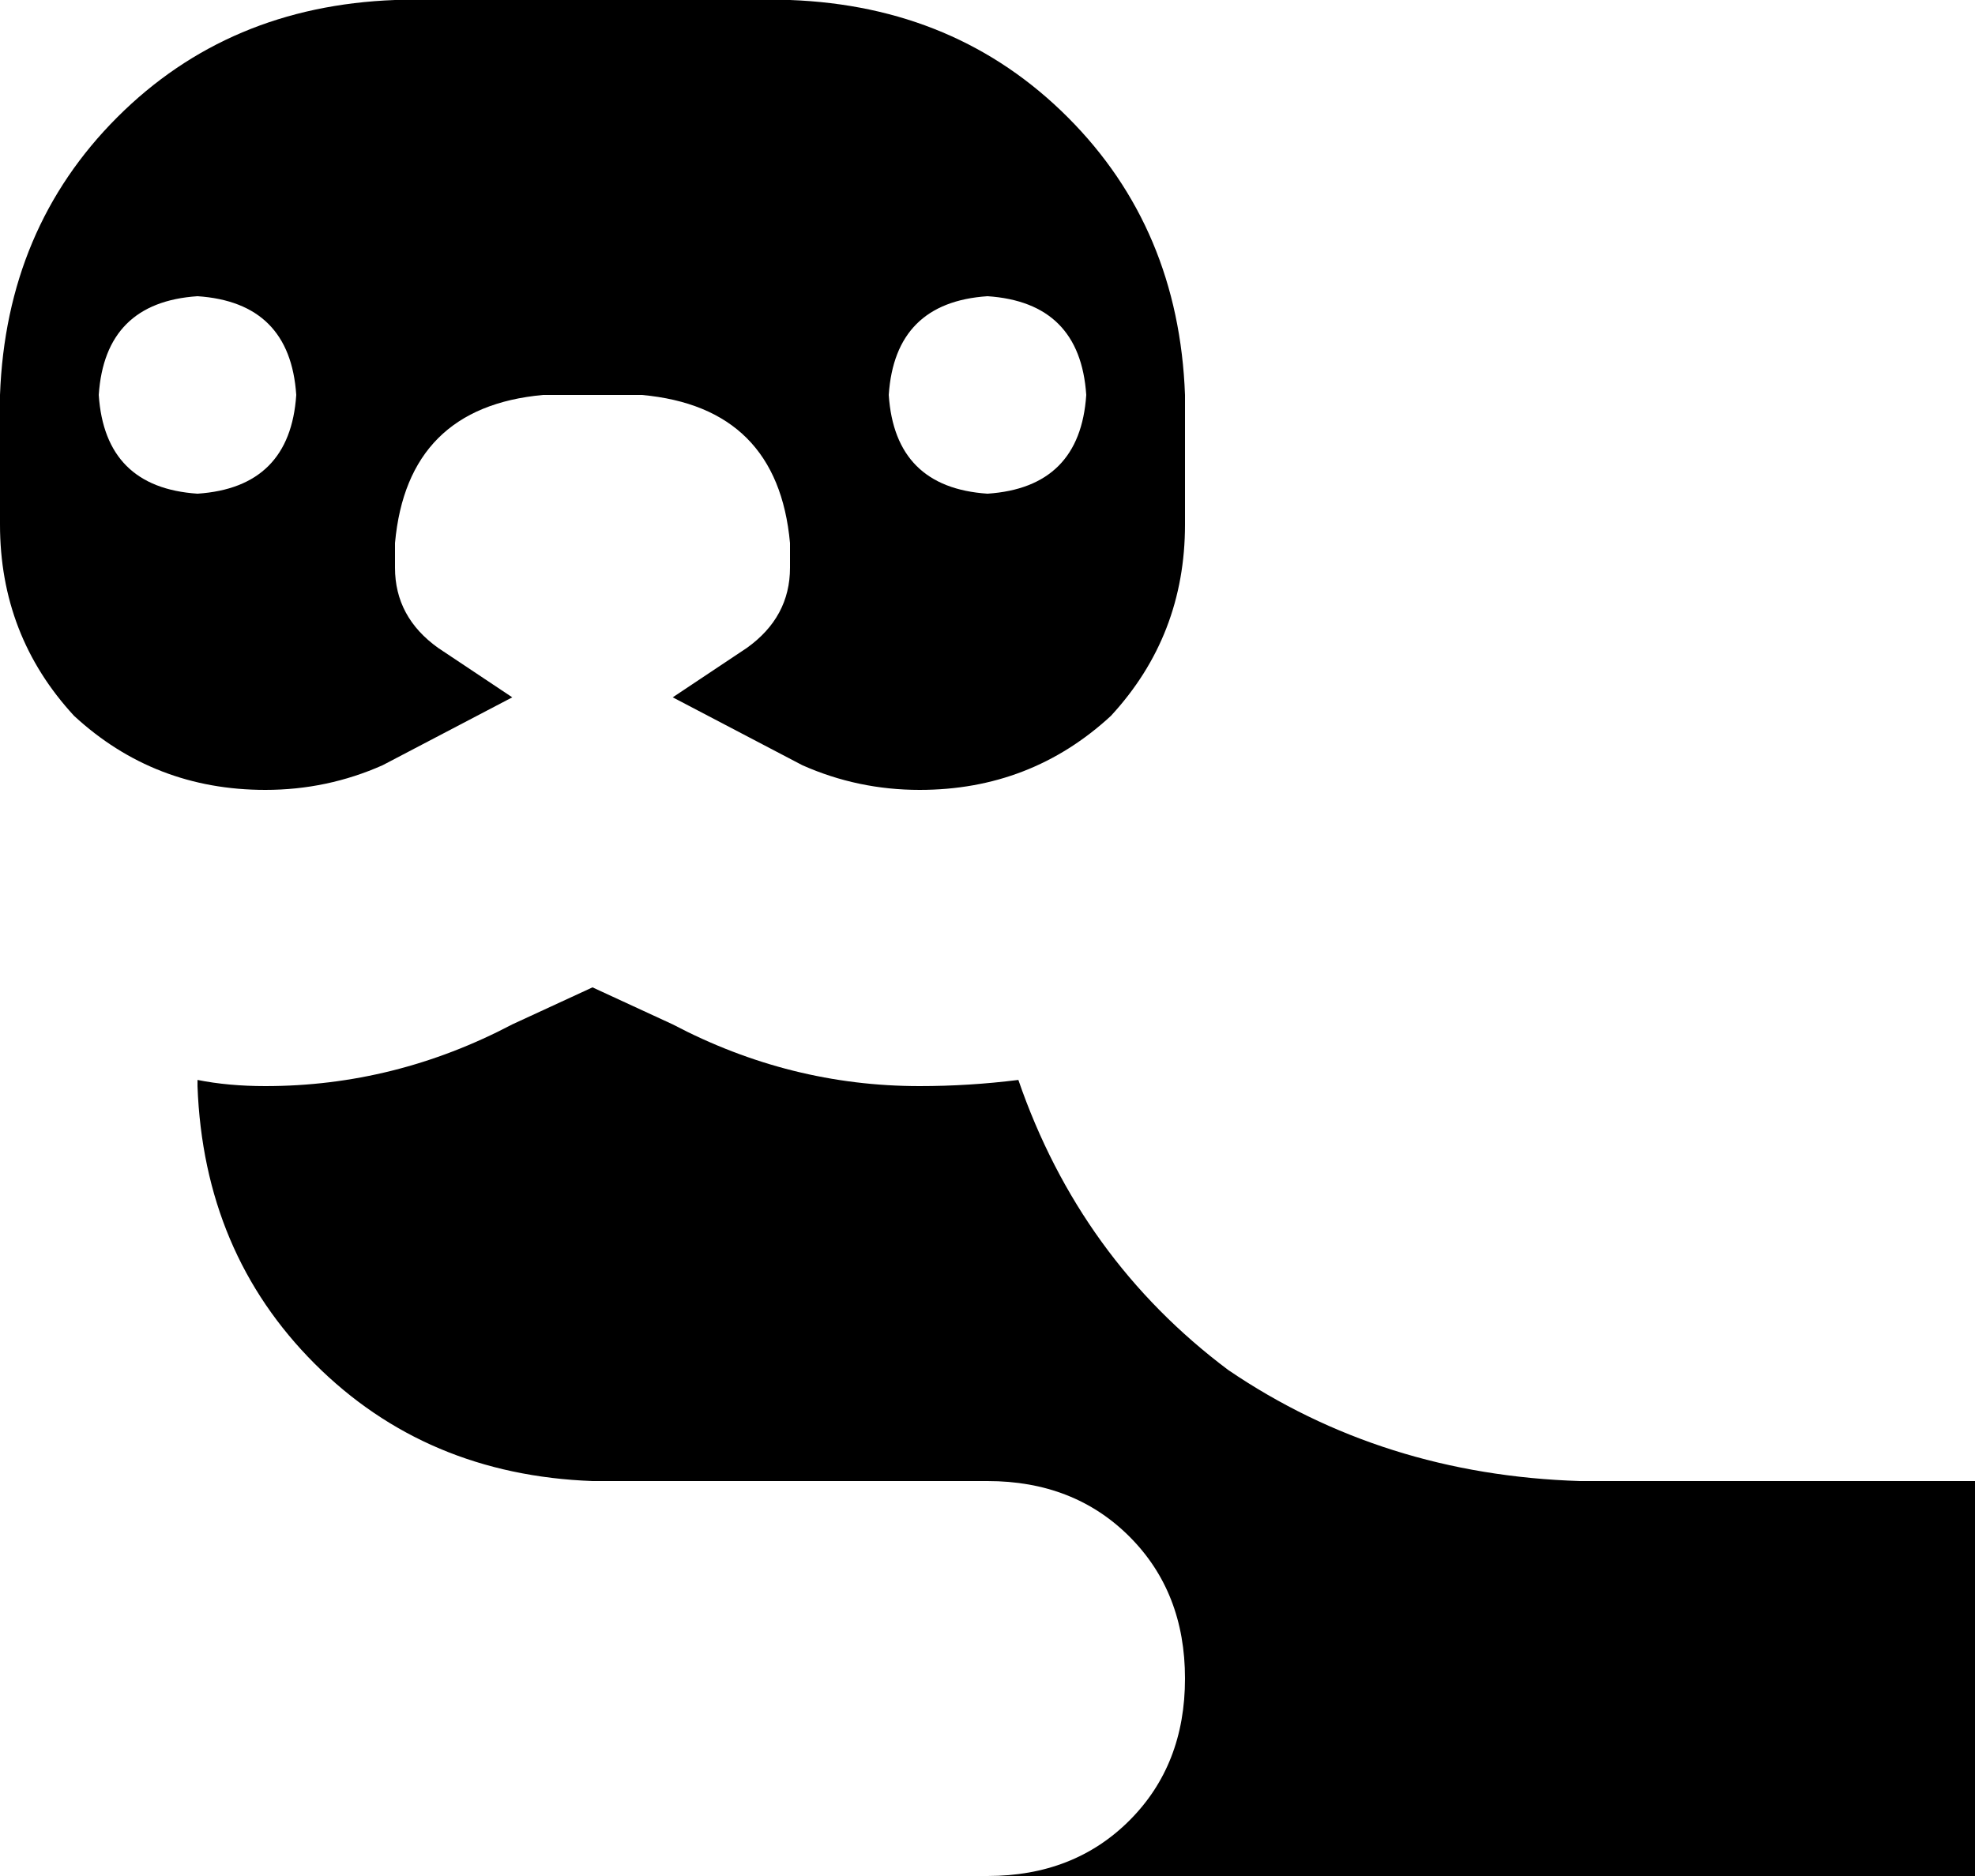 <svg xmlns="http://www.w3.org/2000/svg" viewBox="0 0 320 304">
    <path d="M 121 105 Q 128 100 128 92 L 128 88 Q 126 66 104 64 L 88 64 Q 66 66 64 88 L 64 92 Q 64 100 71 105 L 83 113 L 62 124 Q 53 128 43 128 Q 25 128 12 116 Q 0 103 0 85 L 0 64 Q 1 37 19 19 Q 37 1 64 0 L 128 0 Q 155 1 173 19 Q 191 37 192 64 L 192 85 Q 192 103 180 116 Q 167 128 149 128 Q 139 128 130 124 L 109 113 L 121 105 L 121 105 Z M 32 80 Q 47 79 48 64 Q 47 49 32 48 Q 17 49 16 64 Q 17 79 32 80 L 32 80 Z M 176 64 Q 175 49 160 48 Q 145 49 144 64 Q 145 79 160 80 Q 175 79 176 64 L 176 64 Z M 96 160 L 109 166 Q 128 176 149 176 Q 157 176 165 175 Q 175 204 199 222 Q 224 239 256 240 L 320 240 L 320 304 L 160 304 Q 174 304 183 295 Q 192 286 192 272 Q 192 258 183 249 Q 174 240 160 240 L 96 240 Q 69 239 51 221 Q 33 203 32 176 L 32 175 Q 37 176 43 176 Q 64 176 83 166 L 96 160 L 96 160 Z"/>
</svg>
